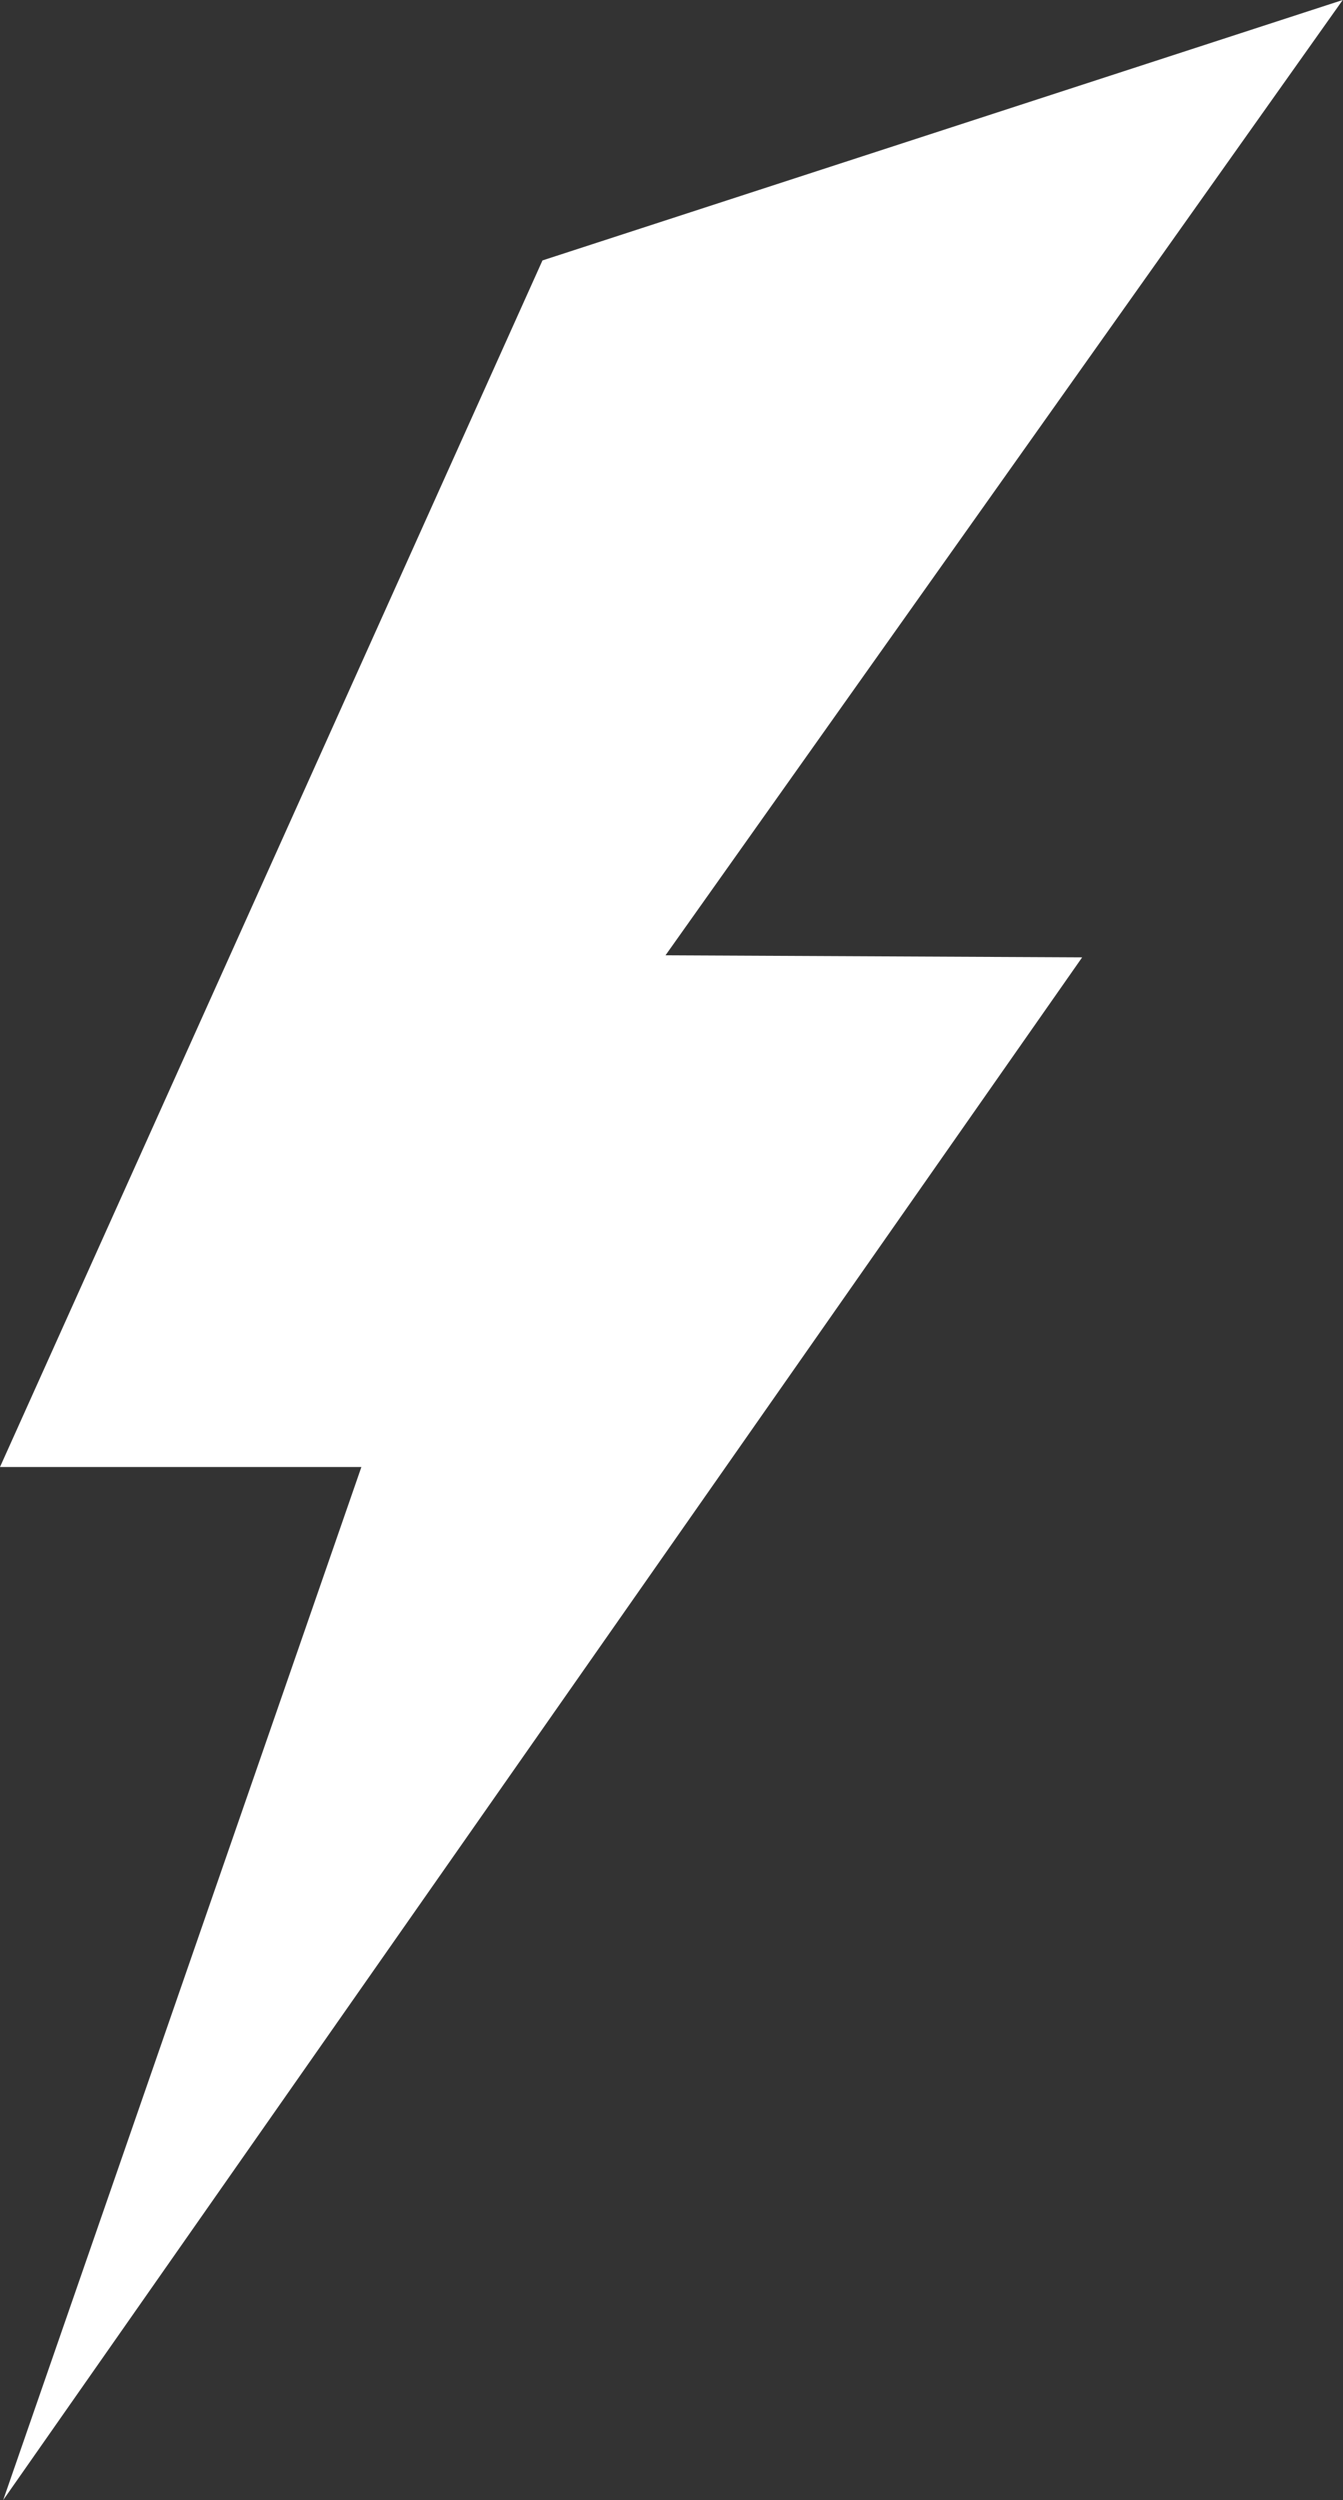 <svg xmlns="http://www.w3.org/2000/svg" width="29.332" height="54.594"><rect width="100%" height="100%" fill="#333333" stroke="none"/><path d="M.07 54.594l23.565-33.688-9.1-.045L29.326 0 11.848 5.687 0 32.035h7.893z" fill="#fff"/></svg>